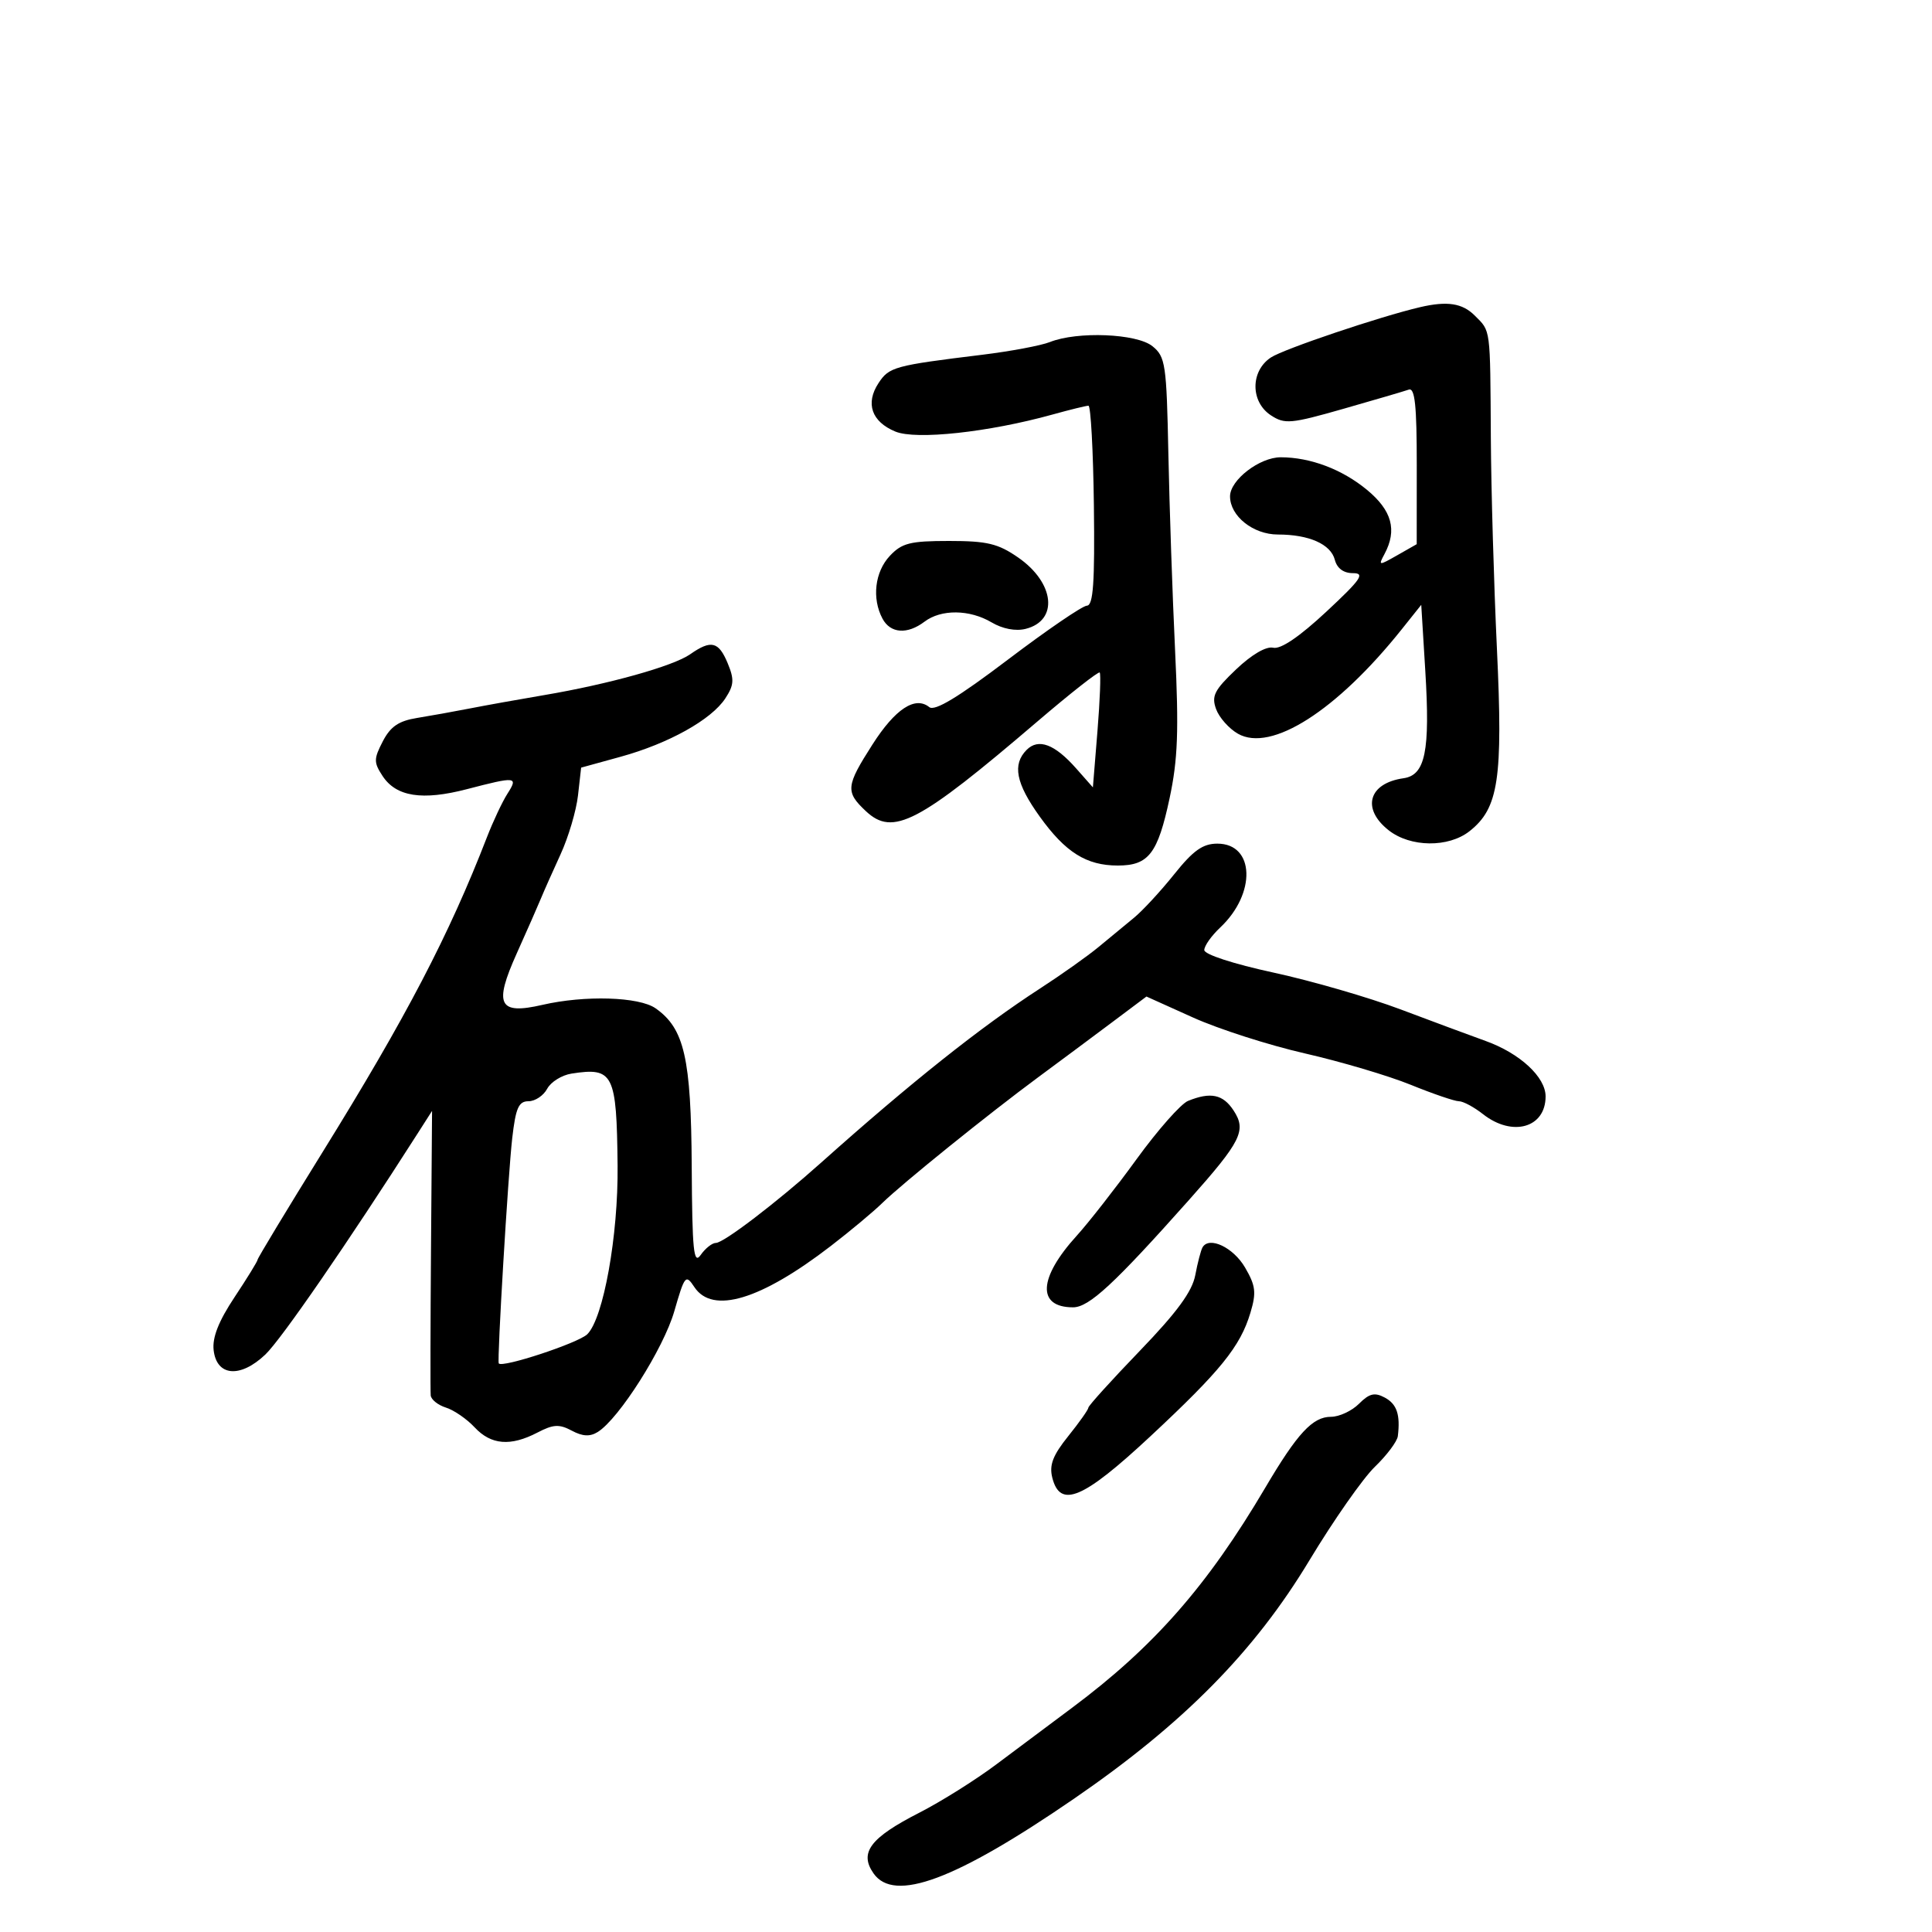 <svg xmlns="http://www.w3.org/2000/svg" width="300" height="300" viewBox="0 0 300 300" version="1.1">
	<path d="M 220.500 47.699 C 214.301 49.148, 199.373 54.181, 197.356 55.502 C 194.154 57.600, 194.147 62.395, 197.344 64.490 C 199.494 65.898, 200.425 65.815, 208.594 63.483 C 213.492 62.085, 218.063 60.743, 218.750 60.502 C 219.706 60.166, 219.999 62.937, 219.994 72.281 L 219.987 84.500 216.979 86.212 C 214.068 87.868, 214.003 87.862, 214.985 86.028 C 216.978 82.304, 216.145 79.265, 212.250 76.052 C 208.393 72.871, 203.479 71.015, 198.885 71.006 C 195.591 70.999, 191 74.531, 191 77.073 C 191 80.138, 194.590 83, 198.435 83 C 203.269 83, 206.635 84.494, 207.270 86.923 C 207.619 88.260, 208.626 89, 210.095 89 C 212.009 89, 211.338 89.967, 205.938 94.997 C 201.769 98.880, 198.868 100.848, 197.706 100.579 C 196.609 100.325, 194.366 101.634, 191.937 103.945 C 188.558 107.159, 188.094 108.083, 188.836 110.113 C 189.316 111.426, 190.843 113.145, 192.228 113.934 C 197.376 116.866, 207.559 110.371, 217.666 97.710 L 220.691 93.919 221.322 104.225 C 222.082 116.652, 221.325 120.364, 217.933 120.846 C 212.503 121.618, 211.377 125.578, 215.635 128.927 C 219.007 131.580, 224.906 131.648, 228.181 129.072 C 232.705 125.513, 233.391 120.959, 232.443 100.778 C 231.970 90.725, 231.544 75.975, 231.497 68 C 231.393 50.689, 231.500 51.500, 229 49 C 227.071 47.071, 224.724 46.712, 220.500 47.699 M 163.022 53.115 C 161.659 53.659, 156.934 54.546, 152.522 55.087 C 138.857 56.760, 138.061 56.978, 136.410 59.498 C 134.349 62.642, 135.340 65.484, 139.029 67.012 C 142.241 68.343, 153.519 67.121, 163.432 64.369 C 166.144 63.616, 168.656 63, 169.014 63 C 169.373 63, 169.752 69.975, 169.858 78.500 C 170.007 90.479, 169.761 94.011, 168.776 94.047 C 168.074 94.073, 162.550 97.846, 156.500 102.432 C 148.780 108.283, 145.142 110.481, 144.298 109.802 C 142.110 108.041, 139.014 110.075, 135.484 115.592 C 131.342 122.067, 131.254 122.950, 134.445 125.948 C 138.658 129.906, 142.576 127.860, 161.084 112.034 C 166.209 107.652, 170.563 104.230, 170.761 104.428 C 170.959 104.626, 170.803 108.720, 170.413 113.525 L 169.704 122.262 167.102 119.317 C 163.775 115.551, 161.254 114.603, 159.426 116.431 C 157.164 118.693, 157.739 121.632, 161.455 126.805 C 165.444 132.357, 168.703 134.400, 173.572 134.400 C 178.359 134.400, 179.777 132.557, 181.613 123.953 C 182.895 117.942, 183.060 113.501, 182.466 101 C 182.061 92.475, 181.592 78.754, 181.425 70.508 C 181.141 56.521, 180.975 55.398, 178.950 53.758 C 176.514 51.786, 167.287 51.414, 163.022 53.115 M 138.174 86.314 C 135.842 88.797, 135.359 92.933, 137.035 96.066 C 138.268 98.369, 140.883 98.556, 143.559 96.532 C 146.143 94.577, 150.554 94.623, 153.968 96.640 C 155.688 97.656, 157.704 98.040, 159.262 97.649 C 164.393 96.361, 163.782 90.507, 158.106 86.574 C 154.978 84.406, 153.286 84, 147.371 84 C 141.324 84, 140.047 84.321, 138.174 86.314 M 107.174 101.591 C 104.538 103.437, 94.533 106.236, 84.500 107.935 C 80.650 108.587, 75.475 109.516, 73 110 C 70.525 110.484, 66.814 111.152, 64.752 111.485 C 61.904 111.945, 60.629 112.817, 59.437 115.121 C 58.027 117.848, 58.024 118.387, 59.401 120.489 C 61.515 123.715, 65.567 124.348, 72.518 122.537 C 80.173 120.544, 80.498 120.581, 78.793 123.250 C 78.003 124.487, 76.572 127.525, 75.613 130 C 69.718 145.214, 63.061 157.971, 50.127 178.838 C 44.557 187.823, 40 195.368, 40 195.603 C 40 195.838, 38.391 198.454, 36.424 201.417 C 33.949 205.145, 32.948 207.679, 33.174 209.651 C 33.640 213.719, 37.307 214.031, 41.199 210.334 C 43.664 207.992, 53.971 193.031, 64.853 176 L 67.090 172.500 66.926 194 C 66.836 205.825, 66.816 216.032, 66.881 216.683 C 66.947 217.333, 68.013 218.183, 69.250 218.572 C 70.487 218.960, 72.491 220.340, 73.702 221.639 C 76.254 224.375, 79.281 224.623, 83.467 222.441 C 85.916 221.163, 86.842 221.113, 88.782 222.151 C 90.462 223.050, 91.609 223.110, 92.815 222.360 C 96.118 220.306, 103.032 209.403, 104.704 203.612 C 106.322 198.009, 106.474 197.828, 107.824 199.862 C 110.646 204.112, 118.114 201.862, 129 193.483 C 132.025 191.155, 135.625 188.150, 137 186.806 C 140.088 183.787, 153.524 172.949, 161.250 167.245 C 164.412 164.910, 169.480 161.142, 172.510 158.871 L 178.020 154.741 185.260 158.003 C 189.242 159.797, 197.059 162.305, 202.632 163.576 C 208.205 164.848, 215.595 167.038, 219.054 168.444 C 222.514 169.850, 225.882 171, 226.538 171 C 227.194 171, 228.874 171.900, 230.273 173 C 234.838 176.591, 240 175.132, 240 170.252 C 240 167.243, 236.007 163.552, 230.679 161.638 C 228.381 160.813, 222.450 158.611, 217.500 156.745 C 212.550 154.880, 203.662 152.305, 197.750 151.024 C 191.513 149.673, 187 148.203, 187 147.522 C 187 146.877, 188.112 145.304, 189.471 144.027 C 195.095 138.744, 194.834 131, 189.032 131 C 186.775 131, 185.293 132.050, 182.333 135.750 C 180.243 138.363, 177.437 141.400, 176.098 142.500 C 174.758 143.600, 172.276 145.649, 170.581 147.053 C 168.886 148.457, 164.800 151.354, 161.500 153.492 C 152.314 159.441, 141.380 168.137, 127.542 180.500 C 120.455 186.831, 112.372 193, 111.163 193 C 110.586 193, 109.525 193.839, 108.807 194.864 C 107.706 196.434, 107.486 194.267, 107.410 181.114 C 107.314 164.276, 106.267 159.701, 101.792 156.567 C 99.228 154.771, 90.808 154.517, 84.220 156.036 C 77.423 157.604, 76.646 156.039, 80.246 148.032 C 81.861 144.440, 83.551 140.600, 84.001 139.500 C 84.452 138.400, 85.820 135.322, 87.043 132.659 C 88.266 129.997, 89.485 125.879, 89.752 123.508 L 90.238 119.197 96.369 117.508 C 103.824 115.454, 110.458 111.757, 112.626 108.448 C 113.980 106.381, 114.040 105.510, 112.998 102.994 C 111.591 99.599, 110.420 99.317, 107.174 101.591 M 88.750 166.707 C 87.237 166.941, 85.534 168.003, 84.964 169.066 C 84.395 170.130, 83.090 171, 82.063 171 C 80.534 171, 80.077 172.039, 79.537 176.750 C 78.898 182.312, 77.166 211.285, 77.447 211.709 C 77.940 212.455, 89.818 208.540, 91.197 207.177 C 93.702 204.702, 96.012 191.840, 95.900 181 C 95.751 166.692, 95.254 165.699, 88.750 166.707 M 184.481 170.946 C 183.370 171.396, 179.770 175.472, 176.481 180.004 C 173.191 184.535, 169.016 189.876, 167.202 191.872 C 161.226 198.447, 160.990 203, 166.626 203 C 169.100 203, 173.020 199.371, 184.603 186.357 C 192.764 177.187, 193.585 175.541, 191.548 172.433 C 189.905 169.926, 187.989 169.523, 184.481 170.946 M 186.726 193.693 C 186.471 194.137, 185.966 196.075, 185.603 198 C 185.124 200.545, 182.770 203.758, 176.972 209.776 C 172.587 214.328, 169 218.292, 169 218.585 C 169 218.878, 167.595 220.866, 165.878 223.003 C 163.488 225.977, 162.906 227.488, 163.397 229.444 C 164.610 234.280, 168.160 232.789, 178.609 223.051 C 189.525 212.878, 192.594 209.088, 194.166 203.839 C 195.106 200.704, 194.981 199.651, 193.335 196.825 C 191.512 193.694, 187.748 191.911, 186.726 193.693 M 211.023 217.977 C 209.910 219.090, 207.953 220, 206.674 220 C 203.825 220, 201.460 222.552, 196.477 231 C 187.493 246.232, 179.185 255.699, 166.500 265.160 C 163.200 267.621, 157.877 271.599, 154.671 274 C 151.466 276.400, 146.110 279.760, 142.771 281.466 C 135.121 285.373, 133.383 287.674, 135.645 290.903 C 138.854 295.485, 148.385 291.932, 166.781 279.297 C 183.783 267.620, 194.772 256.487, 203.346 242.256 C 207.072 236.072, 211.639 229.547, 213.496 227.756 C 215.353 225.965, 216.954 223.825, 217.055 223 C 217.461 219.661, 216.903 218.019, 215.023 217.012 C 213.453 216.172, 212.630 216.370, 211.023 217.977" stroke="none" fill="black" fill-rule="evenodd"/>
</svg>